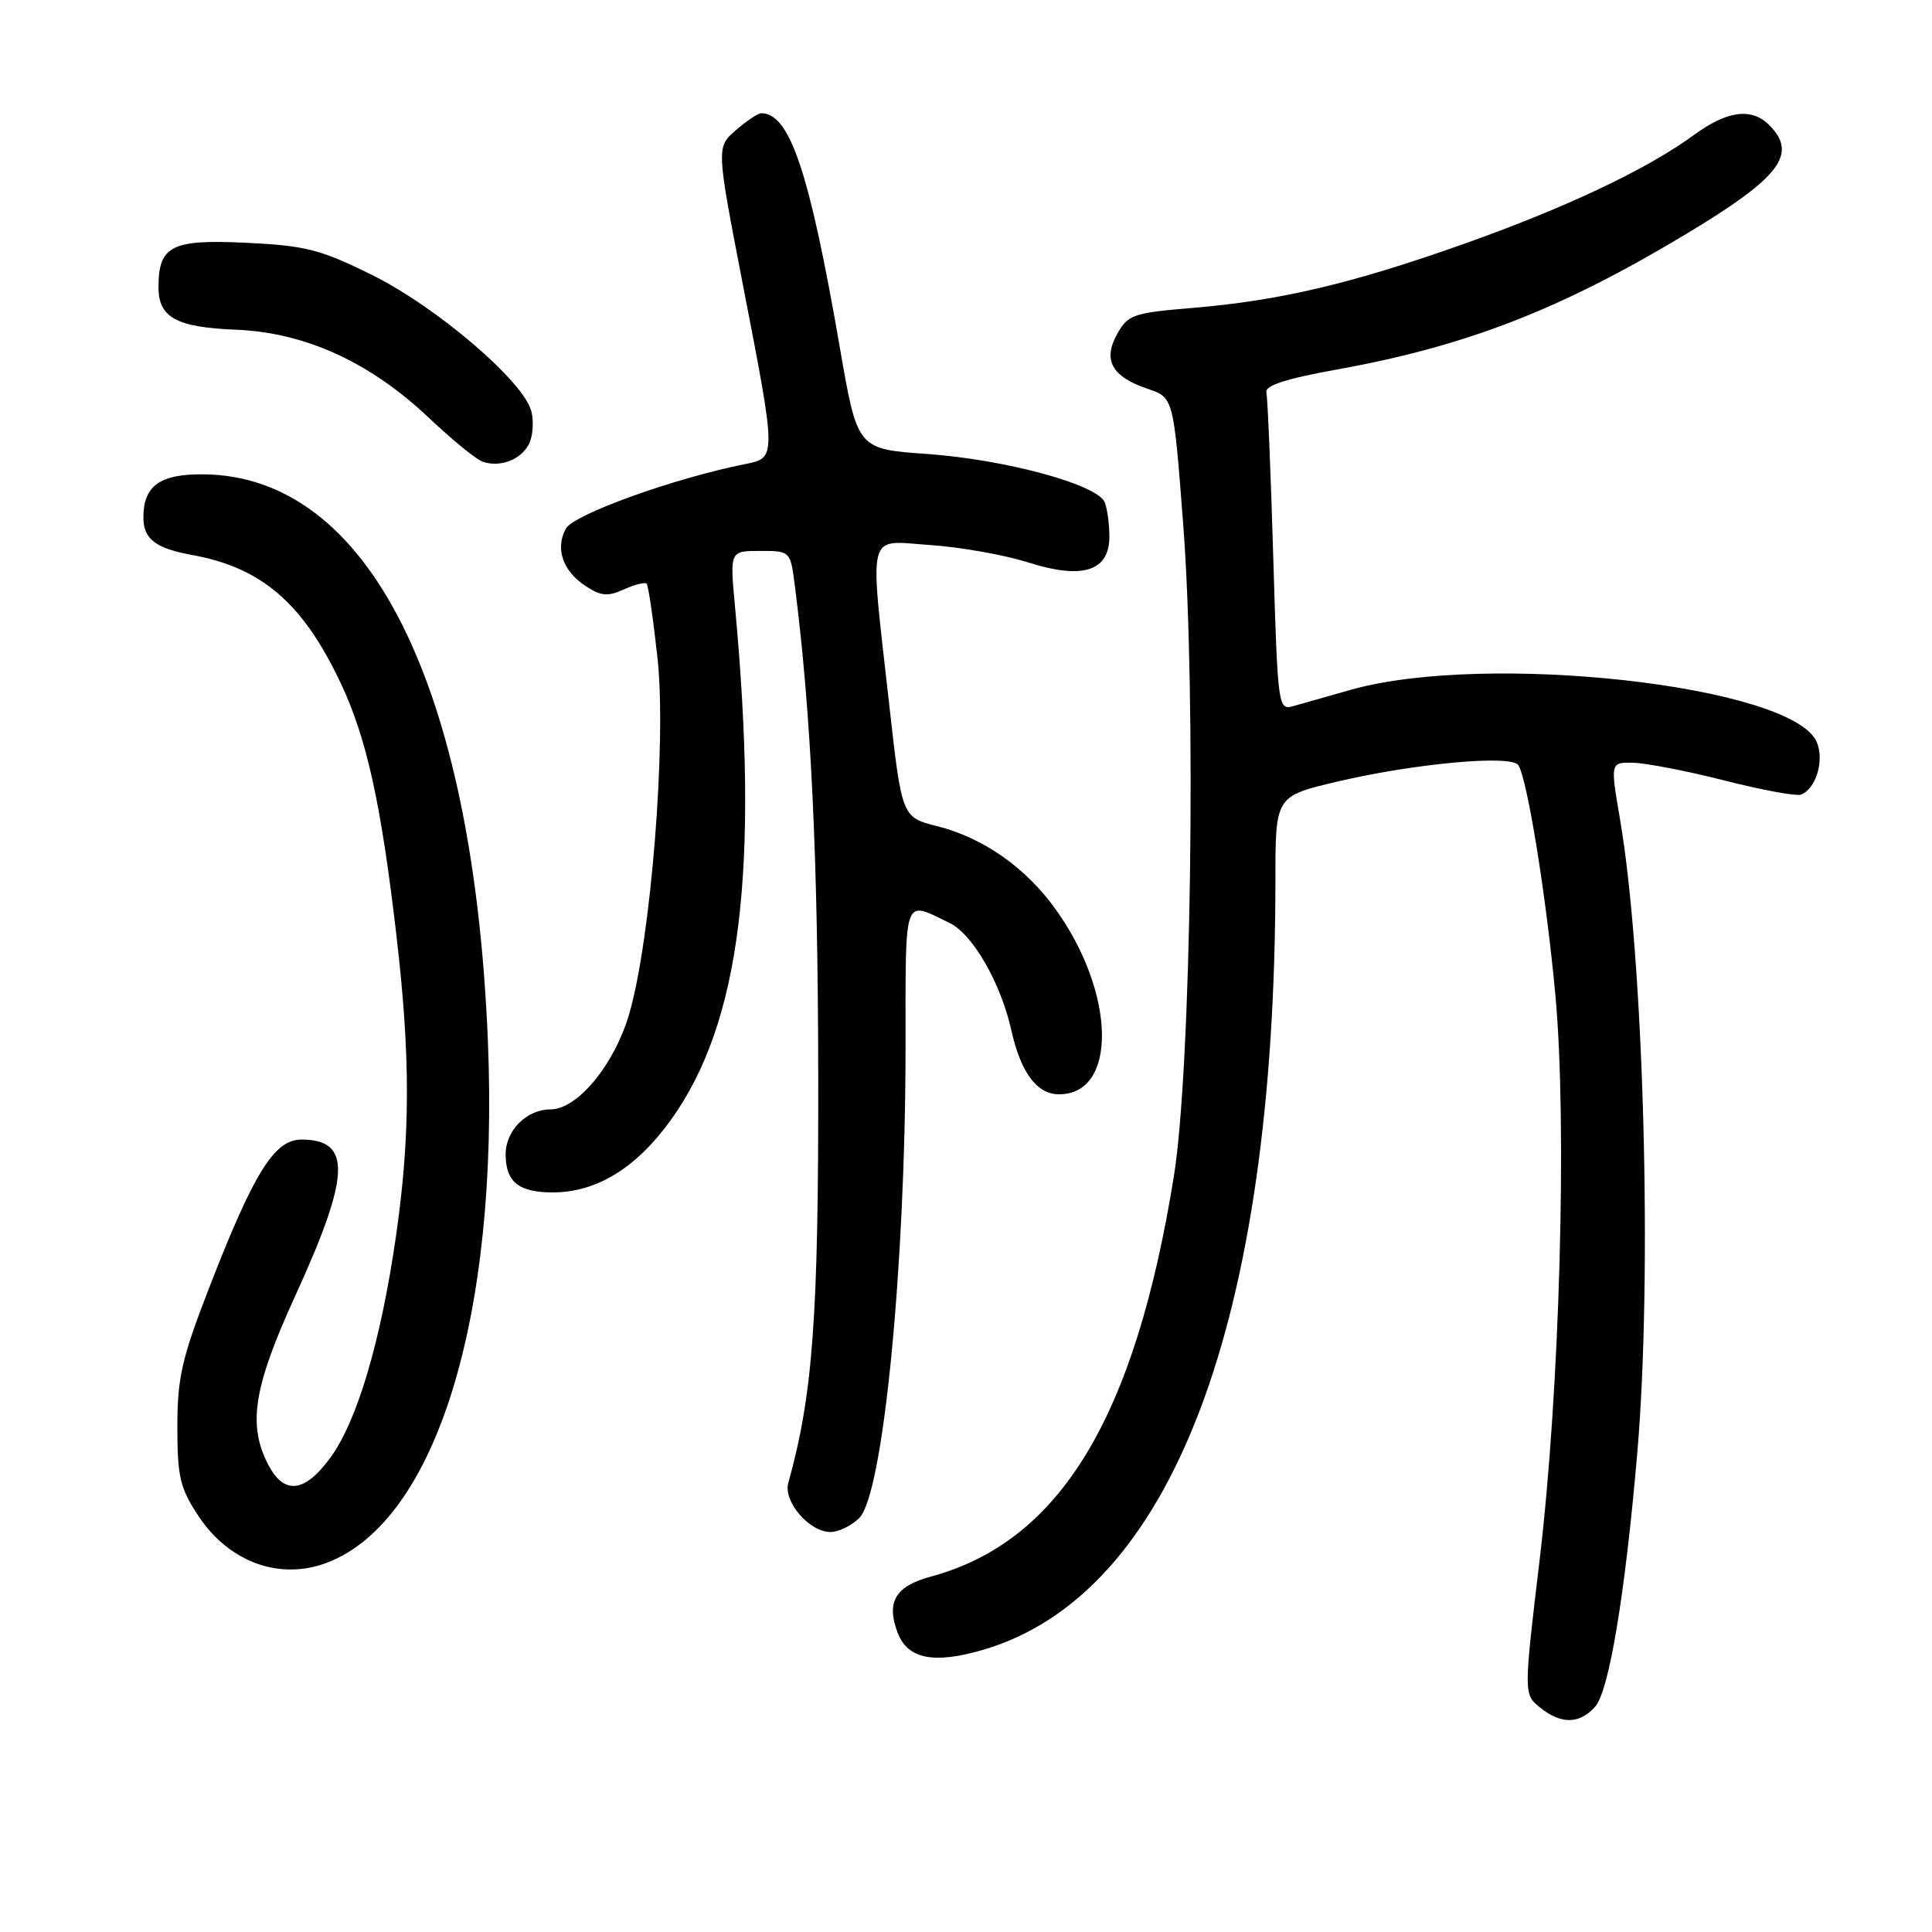 <?xml version="1.0" encoding="UTF-8" standalone="no"?>
<!DOCTYPE svg PUBLIC "-//W3C//DTD SVG 1.1//EN" "http://www.w3.org/Graphics/SVG/1.1/DTD/svg11.dtd" >
<svg xmlns="http://www.w3.org/2000/svg" xmlns:xlink="http://www.w3.org/1999/xlink" version="1.1" viewBox="0 0 256 256">
 <g >
 <path fill="currentColor"
d=" M 211.35 226.17 C 213.20 224.12 215.34 211.29 216.95 192.50 C 218.97 168.98 217.82 126.97 214.65 108.49 C 213.37 101.00 213.37 101.00 216.43 101.07 C 218.12 101.11 223.55 102.16 228.50 103.42 C 233.45 104.68 238.01 105.52 238.62 105.29 C 240.64 104.56 241.79 100.67 240.70 98.26 C 237.34 90.83 196.93 86.33 179.00 91.40 C 175.97 92.25 172.56 93.22 171.41 93.55 C 169.35 94.14 169.31 93.84 168.71 73.73 C 168.38 62.49 167.97 52.72 167.80 52.00 C 167.59 51.09 170.39 50.18 177.21 48.95 C 194.35 45.85 206.79 41.01 223.50 30.96 C 235.90 23.50 238.25 20.40 234.43 16.57 C 232.09 14.23 228.86 14.66 224.45 17.89 C 218.19 22.46 207.52 27.51 193.94 32.33 C 179.10 37.59 169.56 39.84 158.03 40.80 C 150.18 41.45 149.46 41.70 148.04 44.24 C 146.09 47.71 147.32 49.92 152.07 51.52 C 155.50 52.67 155.50 52.67 156.79 69.59 C 158.53 92.51 157.83 141.70 155.55 155.82 C 150.39 187.93 140.44 204.30 123.30 208.92 C 118.65 210.17 117.40 212.29 118.94 216.34 C 120.26 219.82 123.71 220.52 130.20 218.63 C 155.24 211.35 168.99 175.18 169.00 116.60 C 169.00 105.50 169.00 105.50 177.18 103.57 C 187.43 101.16 200.25 99.98 201.18 101.38 C 202.38 103.16 204.93 119.06 206.11 132.00 C 207.66 149.07 206.68 184.15 204.03 206.50 C 201.89 224.49 201.89 224.49 204.06 226.25 C 206.84 228.50 209.26 228.47 211.35 226.17 Z  M 43.32 207.07 C 57.78 201.57 66.14 174.49 64.65 137.96 C 62.71 90.68 48.82 63.02 26.93 62.85 C 21.18 62.80 19.00 64.38 19.00 68.57 C 19.00 71.43 20.61 72.66 25.50 73.55 C 34.70 75.21 40.19 79.97 45.18 90.59 C 48.59 97.85 50.48 106.42 52.50 123.70 C 54.41 139.96 54.39 150.51 52.46 163.87 C 50.46 177.70 47.35 188.21 43.82 193.09 C 40.39 197.82 37.64 198.14 35.53 194.05 C 32.80 188.78 33.60 183.78 39.12 171.71 C 46.45 155.69 46.63 151.00 39.92 151.00 C 36.35 151.00 33.61 155.42 27.69 170.70 C 24.09 179.98 23.50 182.57 23.50 189.07 C 23.50 195.70 23.85 197.18 26.31 200.90 C 30.36 207.01 37.07 209.44 43.32 207.07 Z  M 113.86 201.14 C 117.02 197.98 119.98 167.90 119.99 138.78 C 120.00 118.24 119.62 119.31 125.83 122.30 C 128.88 123.77 132.60 130.23 134.00 136.48 C 135.26 142.14 137.39 145.00 140.33 145.00 C 148.10 145.00 147.86 131.59 139.88 120.49 C 135.92 114.96 130.30 111.02 124.21 109.48 C 119.50 108.29 119.50 108.29 117.83 93.39 C 115.19 69.78 114.72 71.65 123.25 72.22 C 127.24 72.49 133.07 73.52 136.22 74.52 C 143.44 76.82 147.00 75.70 147.00 71.10 C 147.00 69.49 146.73 67.45 146.39 66.58 C 145.49 64.22 133.28 60.89 122.80 60.15 C 113.61 59.50 113.61 59.50 111.30 46.15 C 107.26 22.77 104.66 15.00 100.86 15.00 C 100.45 15.00 98.94 16.01 97.51 17.25 C 94.91 19.50 94.91 19.50 98.45 37.80 C 102.90 60.73 102.90 60.66 98.75 61.49 C 89.27 63.38 75.98 68.17 74.97 70.06 C 73.54 72.72 74.57 75.67 77.62 77.67 C 79.63 78.99 80.56 79.07 82.67 78.10 C 84.09 77.46 85.45 77.11 85.68 77.34 C 85.91 77.57 86.56 82.04 87.13 87.26 C 88.33 98.36 86.25 124.49 83.37 134.36 C 81.42 141.05 76.52 147.00 72.96 147.00 C 69.79 147.00 67.00 149.78 67.00 152.95 C 67.00 156.60 68.73 158.00 73.24 158.00 C 79.07 158.00 84.35 154.75 88.95 148.32 C 98.12 135.52 100.64 115.23 97.38 80.25 C 96.71 73.00 96.71 73.00 100.73 73.00 C 104.74 73.00 104.74 73.00 105.34 77.75 C 107.48 94.59 108.38 113.61 108.42 142.50 C 108.47 174.50 107.71 184.81 104.45 196.51 C 103.77 198.96 107.24 203.00 110.04 203.00 C 111.12 203.00 112.84 202.16 113.86 201.14 Z  M 70.06 58.90 C 70.60 57.88 70.76 55.90 70.41 54.51 C 69.42 50.55 57.84 40.65 49.23 36.40 C 42.45 33.05 40.46 32.54 32.60 32.17 C 22.72 31.69 21.00 32.57 21.00 38.07 C 21.00 42.07 23.38 43.38 31.28 43.69 C 40.43 44.06 49.00 47.97 56.79 55.33 C 59.93 58.30 63.17 60.94 64.00 61.20 C 66.33 61.94 68.96 60.93 70.06 58.90 Z "/>
</g>
</svg>